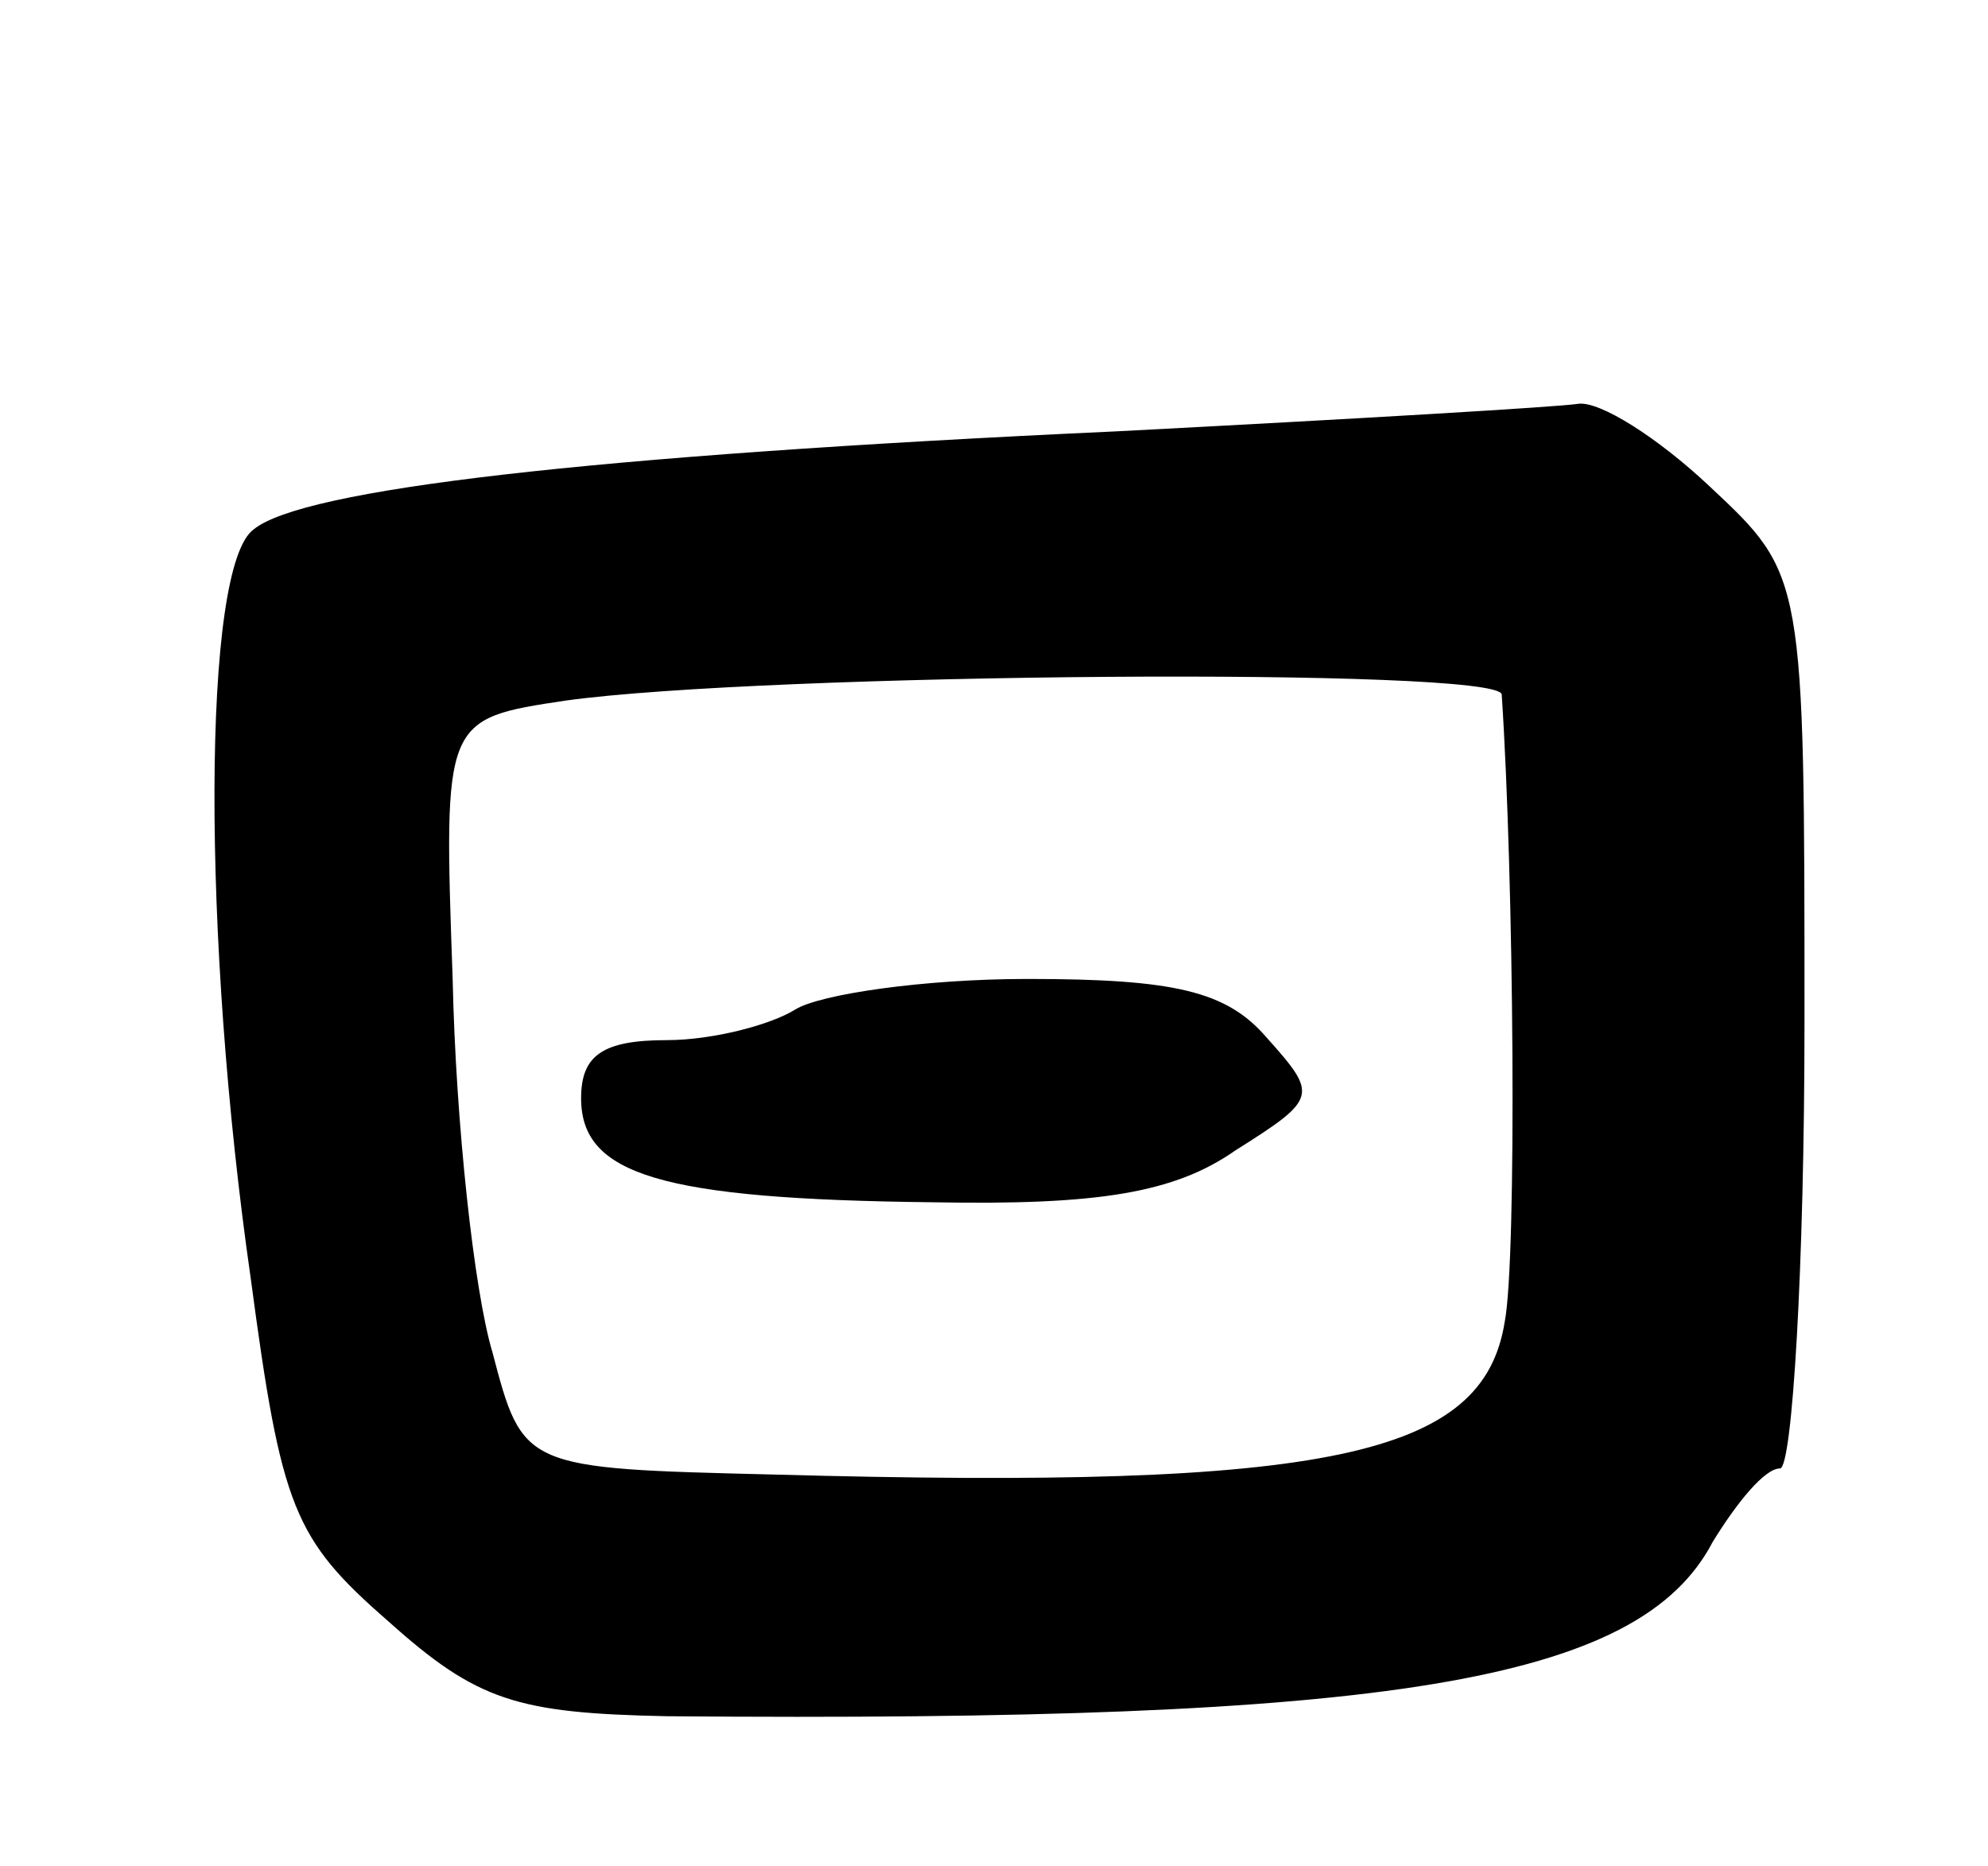 <svg version="1.0" xmlns="http://www.w3.org/2000/svg"
 width="65pt" height="61pt" viewBox="0 0 65 61"
 preserveAspectRatio="xMidYMid meet">
<g transform="translate(0,61) scale(0.1,-0.1)"
fill="#000000" stroke="none">
<path d="M365 469 c-174 -8 -266 -19 -282 -32 -17 -12 -17 -134 -1 -245 10
-75 14 -85 45 -112 29 -26 42 -30 91 -31 236 -2 318 11 342 57 8 13 17 24 22
24 4 0 8 66 8 146 0 146 0 146 -31 175 -17 16 -36 28 -43 27 -6 -1 -74 -5
-151 -9z m126 -86 c4 -60 5 -184 1 -205 -7 -44 -57 -55 -239 -50 -82 2 -82 2
-92 40 -6 20 -12 75 -13 122 -3 85 -3 85 37 91 65 9 305 11 306 2z"/>
<path d="M260 280 c-8 -5 -27 -10 -42 -10 -21 0 -28 -5 -28 -19 0 -25 26 -33
115 -34 54 -1 79 3 99 17 27 17 27 18 10 37 -13 15 -30 19 -78 19 -34 0 -68
-5 -76 -10z"/>
</g>
</svg>
